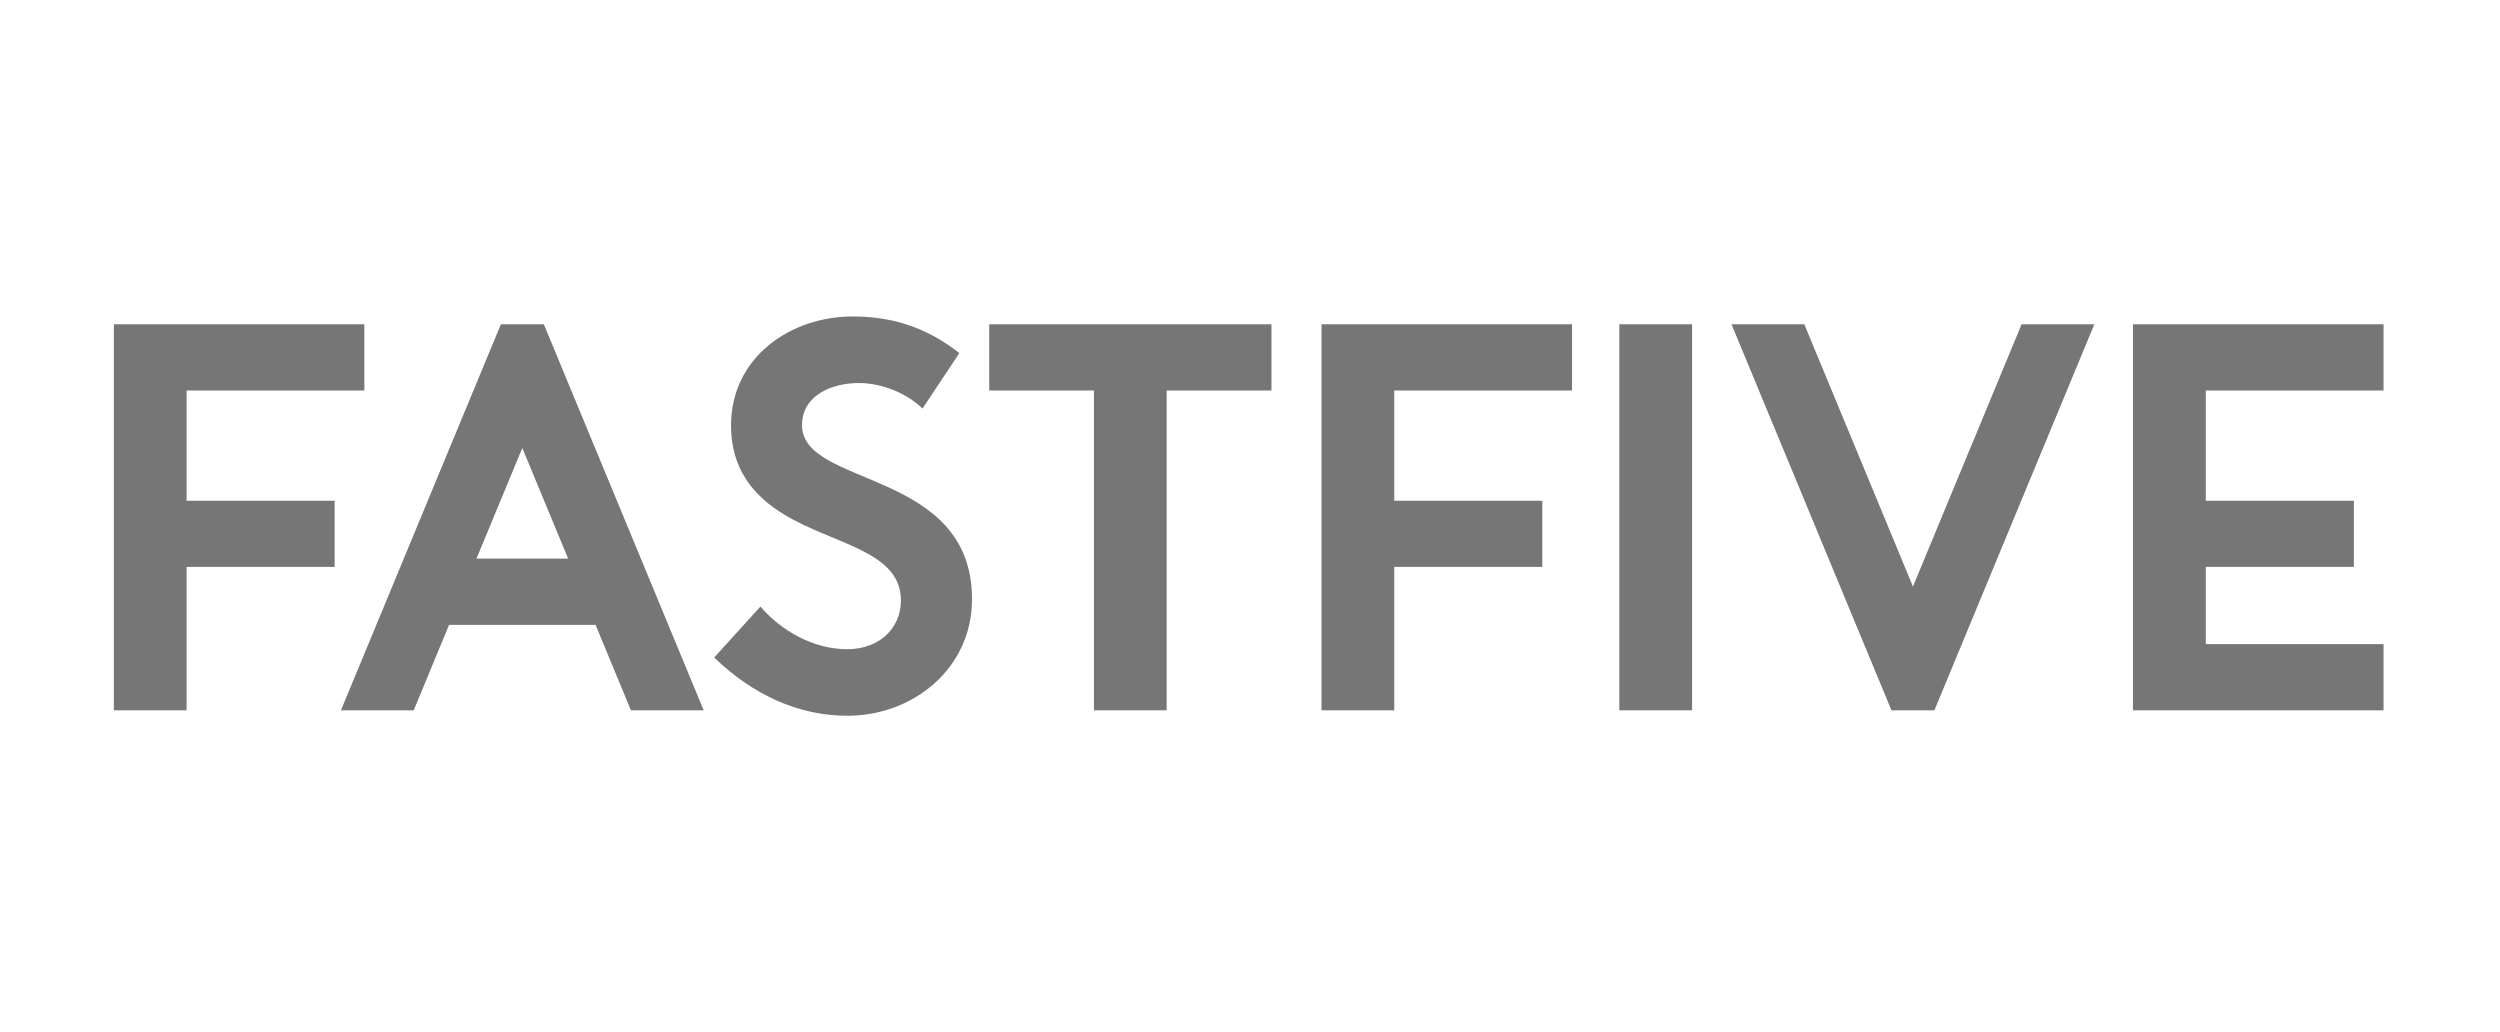 <svg width="155" height="64" viewBox="0 0 155 64" fill="none" xmlns="http://www.w3.org/2000/svg">
<g id="Frame 2085664440">
<path id="Vector" d="M7.059 20.105V44.039H11.569V35.148H20.748V31.046H11.569V24.211H22.591V20.105H7.059Z" fill="#767676"/>
<path id="Vector_2" d="M32.384 27.779L35.224 34.635H29.541L32.384 27.779ZM31.055 20.105L21.137 44.041H25.649L27.843 38.74H36.924L39.119 44.041H43.63L33.718 20.105H31.055Z" fill="#767676"/>
<path id="Vector_3" d="M132.242 20.105V44.039H147.78V39.935H136.759V35.148H145.939V31.046H136.759V24.211H147.78V20.105H132.242Z" fill="#767676"/>
<path id="Vector_4" d="M104.909 20.105H100.398V44.039H104.909V20.105Z" fill="#767676"/>
<path id="Vector_5" d="M61.332 20.105V24.211H67.824V44.039H72.334V24.211H78.831V20.105H61.332Z" fill="#767676"/>
<path id="Vector_6" d="M81.934 20.105V44.039H86.444V35.148H95.623V31.046H86.444V24.211H97.466V20.105H81.934Z" fill="#767676"/>
<path id="Vector_7" d="M125.339 20.105L118.603 36.367L111.867 20.105H107.352L117.27 44.039H119.932L129.849 20.105H125.339Z" fill="#767676"/>
<path id="Vector_8" d="M47.145 37.606C48.448 39.12 50.439 40.251 52.527 40.251C54.486 40.251 55.857 38.979 55.857 37.225C55.857 34.128 51.616 33.753 48.551 31.86C46.758 30.76 45.323 29.107 45.323 26.392C45.323 22.095 49.074 19.621 52.857 19.621C55.173 19.621 57.328 20.206 59.481 21.89L57.195 25.331C56.284 24.434 54.746 23.748 53.249 23.748C51.585 23.748 49.726 24.504 49.726 26.36C49.726 30.245 60.265 29.043 60.265 37.155C60.265 41.421 56.645 44.377 52.532 44.377C49.467 44.377 46.626 43.037 44.279 40.766L47.15 37.601L47.145 37.606Z" fill="#767676"/>
</g>
</svg>
